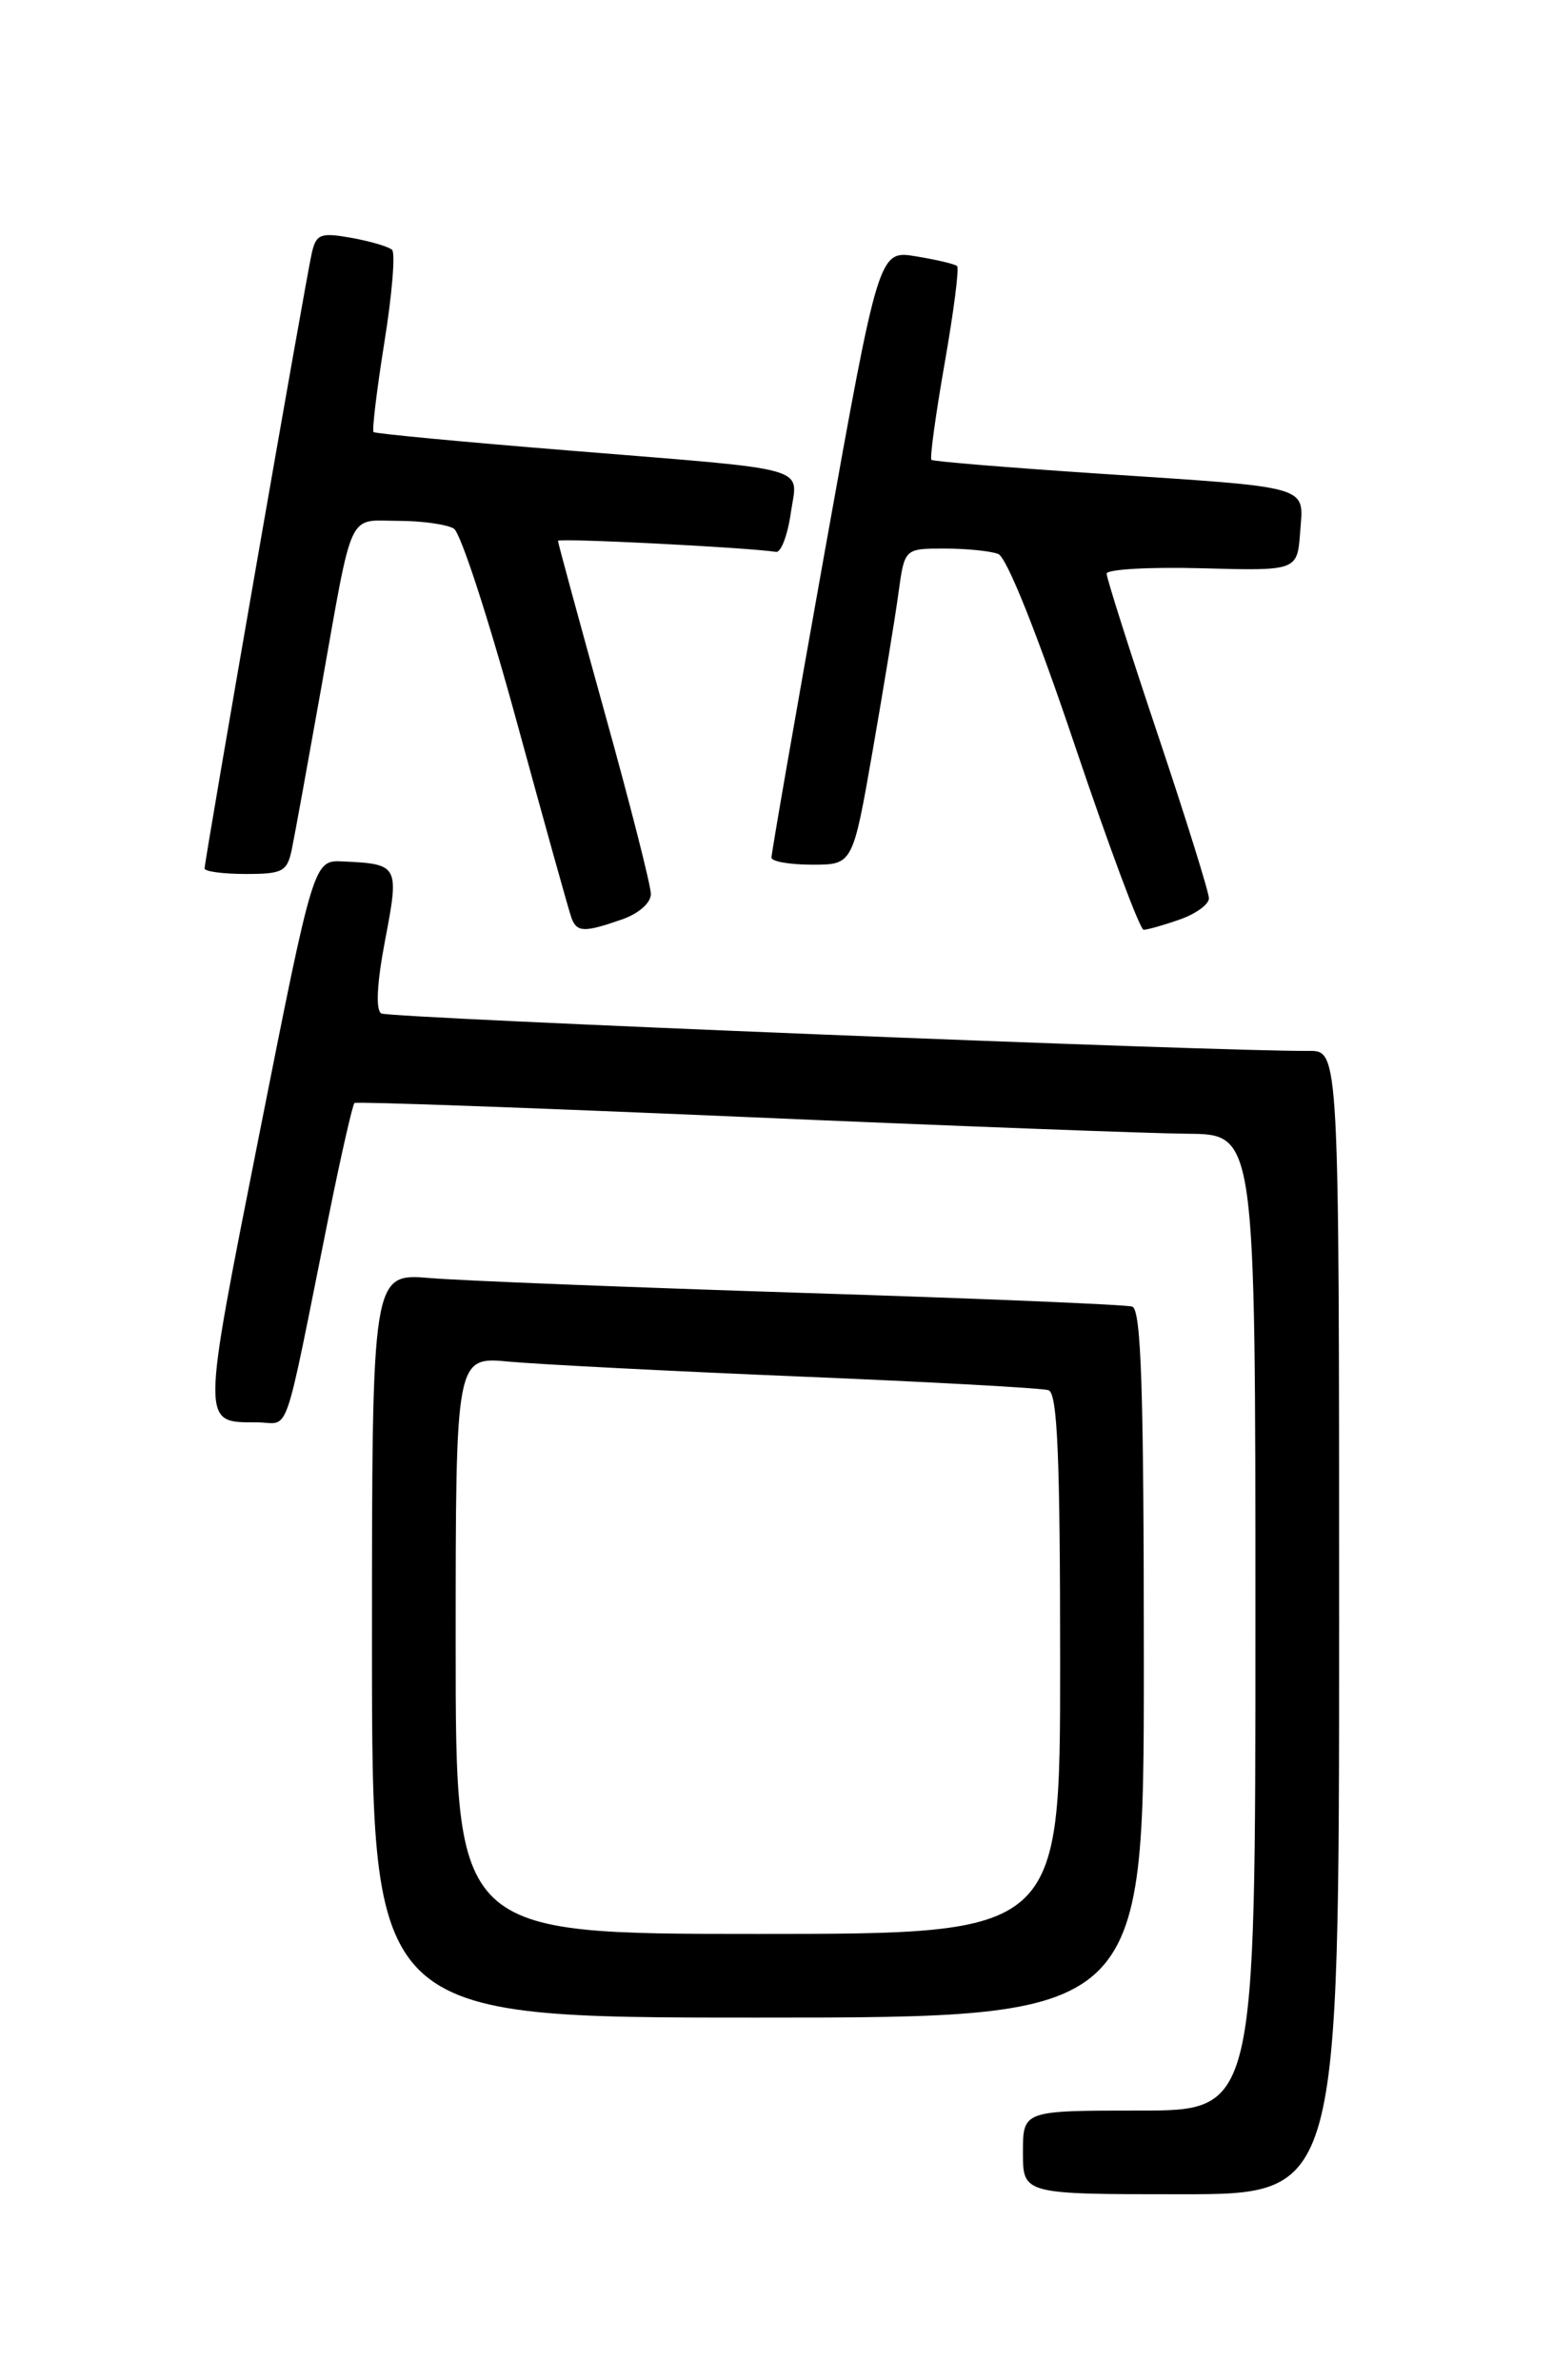 <?xml version="1.0" encoding="UTF-8" standalone="no"?>
<!DOCTYPE svg PUBLIC "-//W3C//DTD SVG 1.1//EN" "http://www.w3.org/Graphics/SVG/1.1/DTD/svg11.dtd" >
<svg xmlns="http://www.w3.org/2000/svg" xmlns:xlink="http://www.w3.org/1999/xlink" version="1.1" viewBox="0 0 167 256">
 <g >
 <path fill="currentColor"
d=" M 144.00 174.50 C 144.00 113.00 144.00 113.00 140.75 113.03 C 131.10 113.11 41.82 109.50 41.00 109.00 C 40.38 108.62 40.53 105.73 41.41 101.13 C 42.95 93.06 42.88 92.93 36.88 92.65 C 33.73 92.50 33.73 92.50 27.89 121.96 C 21.61 153.67 21.61 152.96 27.68 152.98 C 31.26 153.00 30.36 155.59 35.37 130.71 C 36.68 124.22 37.92 118.79 38.12 118.63 C 38.33 118.47 56.95 119.14 79.50 120.11 C 102.05 121.09 123.76 121.91 127.75 121.94 C 135.00 122.00 135.00 122.00 135.00 174.50 C 135.00 227.00 135.00 227.00 122.50 227.00 C 110.00 227.00 110.00 227.00 110.00 231.50 C 110.00 236.00 110.00 236.00 127.00 236.00 C 144.00 236.00 144.00 236.00 144.00 174.50 Z  M 123.00 178.97 C 123.00 149.43 122.72 140.85 121.75 140.53 C 121.06 140.31 105.20 139.65 86.50 139.06 C 67.80 138.46 49.69 137.75 46.25 137.46 C 40.00 136.94 40.00 136.94 40.00 176.97 C 40.00 217.00 40.00 217.00 81.50 217.00 C 123.00 217.00 123.00 217.00 123.00 178.97 Z  M 66.85 98.90 C 68.68 98.27 70.00 97.11 69.99 96.15 C 69.99 95.24 67.74 86.41 64.99 76.53 C 62.25 66.64 60.00 58.38 60.00 58.17 C 60.00 57.85 80.27 58.87 83.46 59.36 C 83.98 59.43 84.69 57.58 85.03 55.22 C 85.77 50.03 87.89 50.63 61.00 48.44 C 49.72 47.53 40.35 46.64 40.17 46.47 C 39.99 46.31 40.51 41.97 41.33 36.84 C 42.16 31.70 42.53 27.22 42.16 26.87 C 41.80 26.53 39.83 25.95 37.78 25.58 C 34.46 24.99 34.00 25.17 33.53 27.21 C 32.91 29.85 22.00 92.52 22.00 93.41 C 22.00 93.73 23.99 94.00 26.42 94.00 C 30.44 94.00 30.89 93.75 31.40 91.25 C 31.71 89.74 33.12 81.97 34.54 74.00 C 38.01 54.48 37.31 56.00 42.82 56.02 C 45.39 56.02 48.09 56.41 48.81 56.86 C 49.54 57.32 52.57 66.65 55.56 77.60 C 58.55 88.54 61.20 98.06 61.46 98.75 C 62.04 100.28 62.83 100.30 66.85 98.90 Z  M 126.85 98.90 C 128.58 98.30 130.00 97.27 130.00 96.62 C 130.00 95.97 127.53 88.04 124.50 79.00 C 121.47 69.96 119.00 62.18 119.00 61.70 C 119.00 61.23 123.61 60.97 129.25 61.12 C 139.50 61.40 139.50 61.40 139.81 57.23 C 140.18 52.14 141.35 52.48 118.00 50.93 C 108.38 50.29 100.35 49.63 100.16 49.46 C 99.97 49.29 100.61 44.62 101.58 39.08 C 102.55 33.54 103.16 28.84 102.92 28.62 C 102.69 28.40 100.70 27.93 98.50 27.57 C 94.50 26.91 94.50 26.91 88.71 59.21 C 85.53 76.97 82.94 91.84 82.96 92.25 C 82.98 92.66 84.96 93.00 87.35 93.00 C 91.70 93.00 91.70 93.00 93.84 80.75 C 95.01 74.01 96.27 66.36 96.62 63.75 C 97.27 59.00 97.27 59.00 101.55 59.00 C 103.91 59.00 106.51 59.26 107.34 59.58 C 108.25 59.92 111.52 68.11 115.55 80.08 C 119.24 91.03 122.58 100.00 122.98 100.00 C 123.38 100.00 125.12 99.51 126.85 98.90 Z  M 49.00 176.95 C 49.00 145.90 49.00 145.90 54.75 146.45 C 57.91 146.74 71.97 147.47 86.00 148.05 C 100.03 148.63 112.06 149.29 112.75 149.52 C 113.71 149.84 114.00 156.63 114.00 178.97 C 114.00 208.00 114.00 208.00 81.50 208.00 C 49.00 208.00 49.00 208.00 49.00 176.95 Z "/>
</g>
</svg>